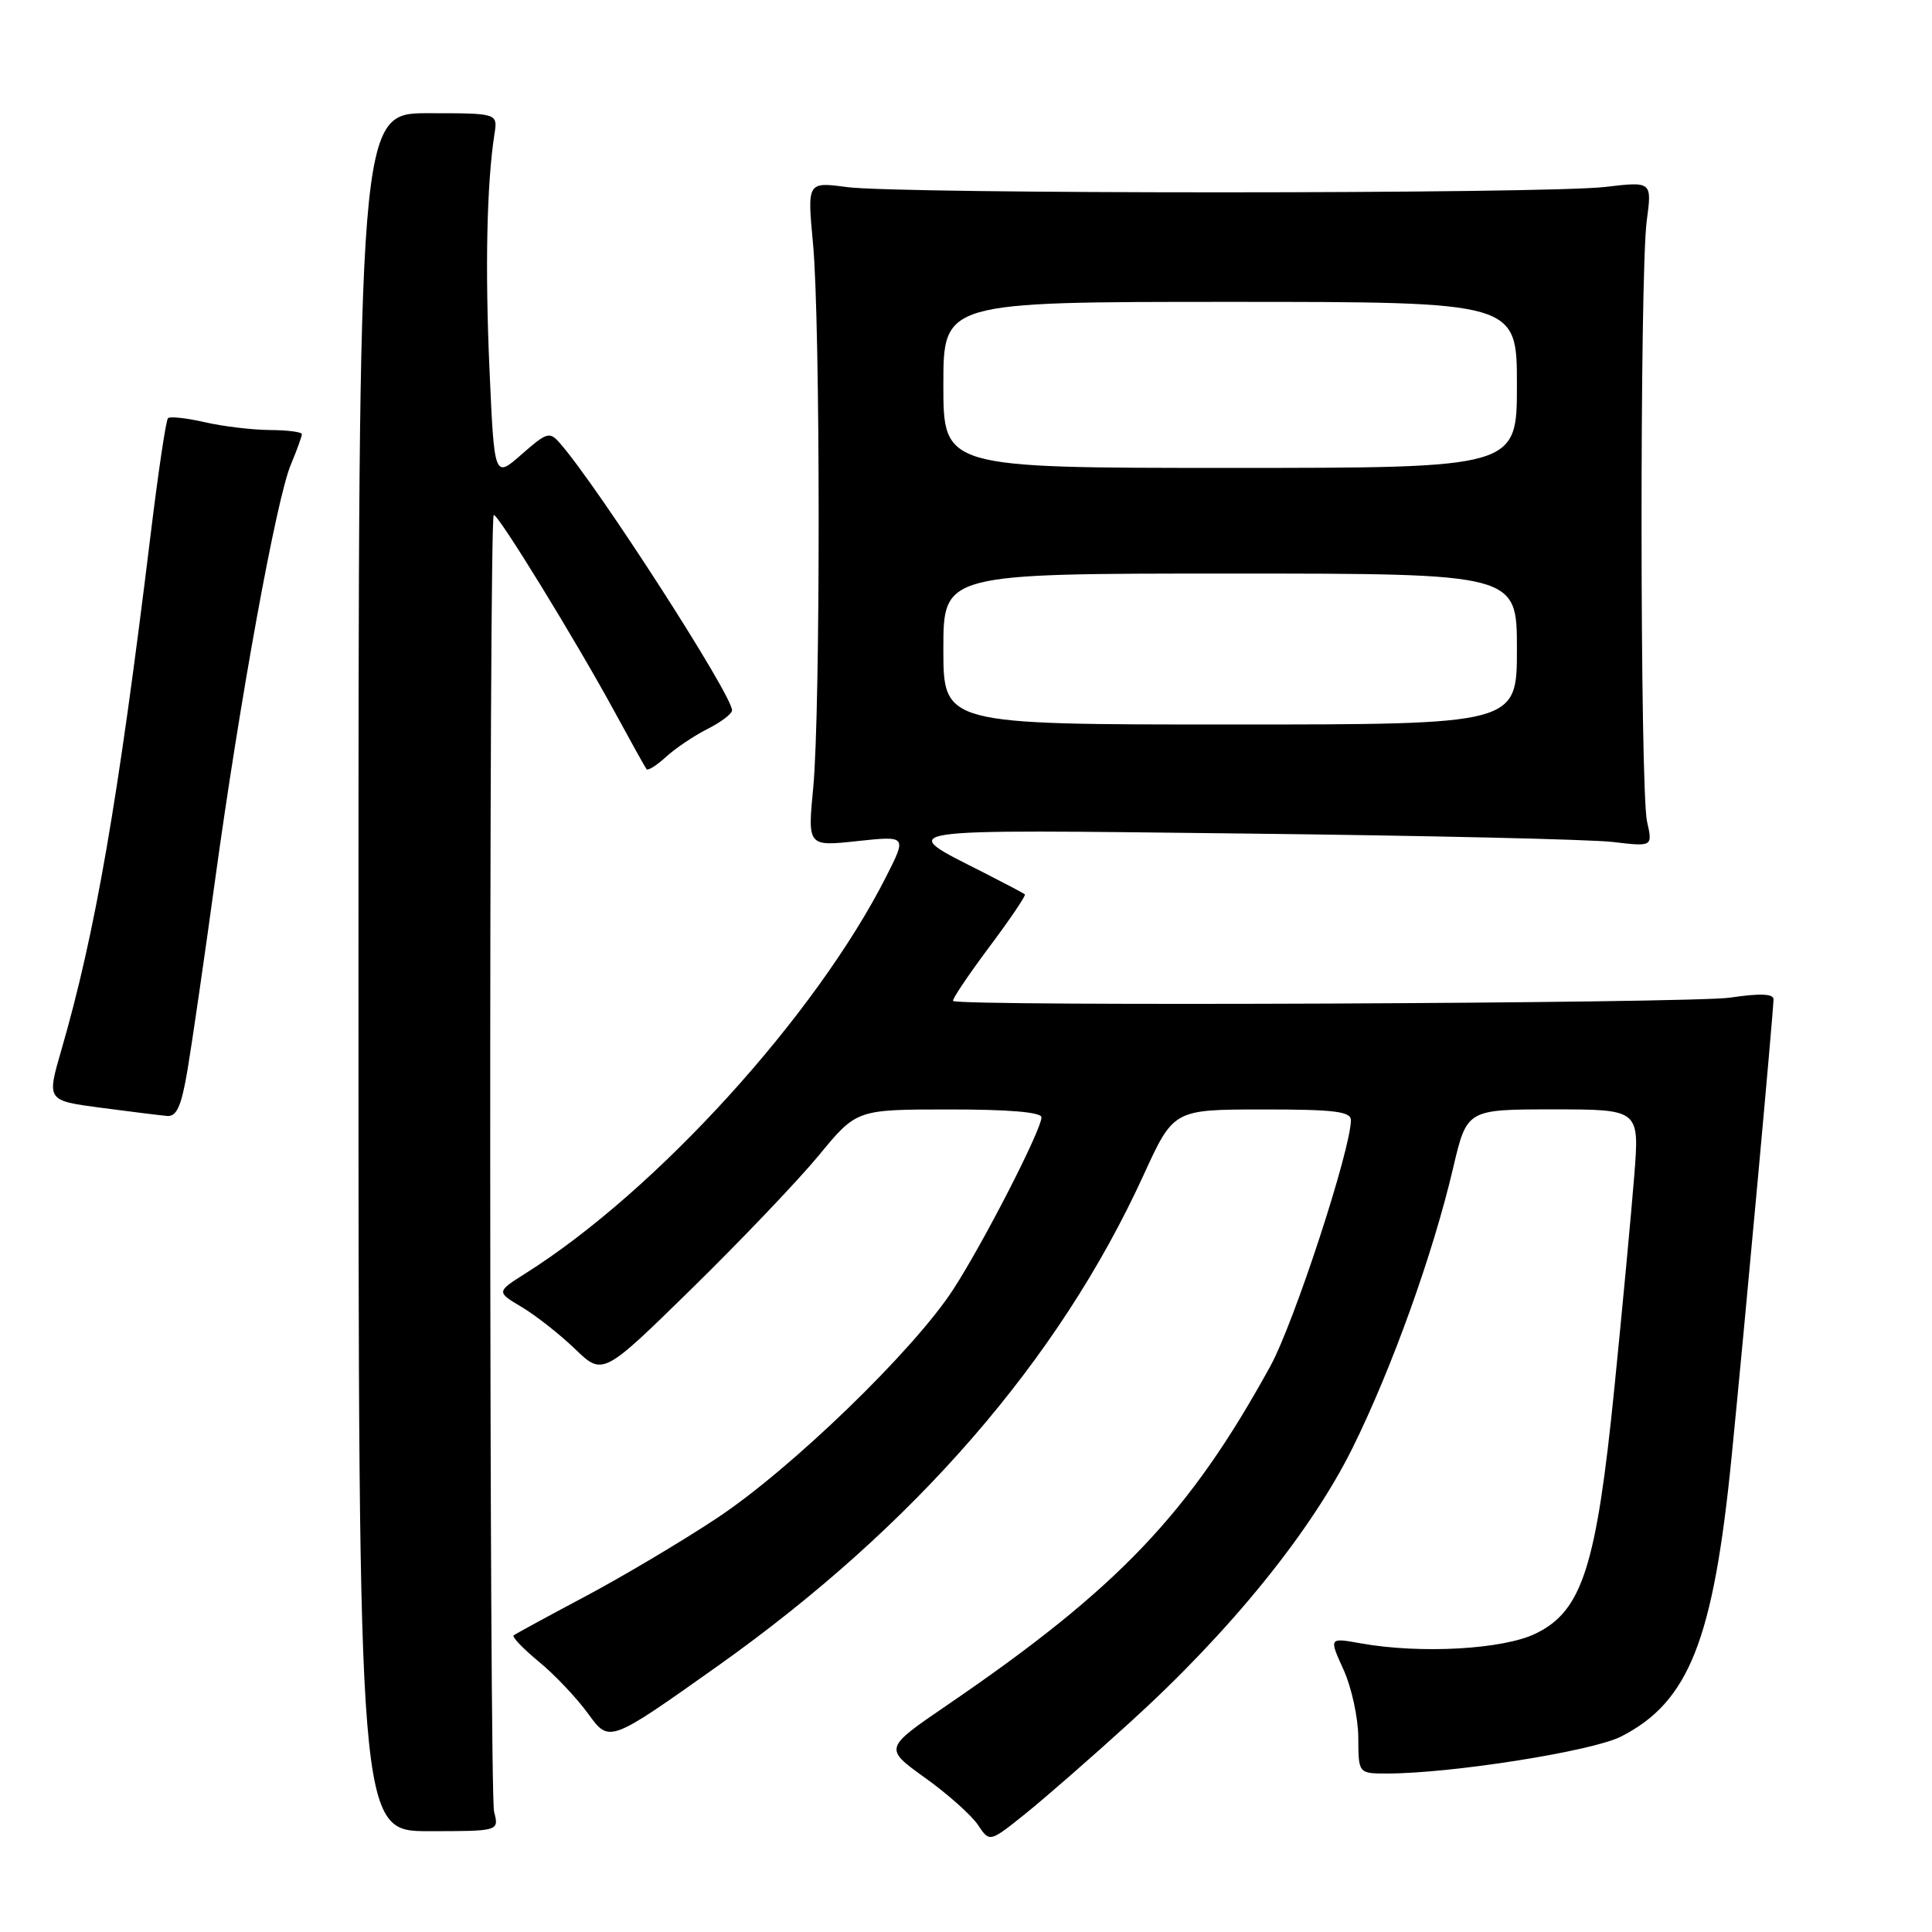 <?xml version="1.0" encoding="UTF-8" standalone="no"?>
<!DOCTYPE svg PUBLIC "-//W3C//DTD SVG 1.1//EN" "http://www.w3.org/Graphics/SVG/1.1/DTD/svg11.dtd" >
<svg xmlns="http://www.w3.org/2000/svg" xmlns:xlink="http://www.w3.org/1999/xlink" version="1.1" viewBox="0 0 256 256">
 <g >
 <path fill="currentColor"
d=" M 149.81 228.15 C 163.09 216.09 173.77 202.89 179.26 191.78 C 184.46 181.24 189.88 166.15 192.55 154.75 C 194.37 147.00 194.37 147.00 205.80 147.00 C 217.24 147.00 217.24 147.00 216.55 155.75 C 216.17 160.56 214.99 173.21 213.92 183.85 C 211.54 207.57 209.66 213.45 203.50 216.45 C 199.20 218.56 188.22 219.17 180.30 217.75 C 176.09 216.99 176.09 216.99 178.03 221.25 C 179.09 223.59 179.97 227.64 179.98 230.25 C 180.00 235.00 180.00 235.00 183.79 235.00 C 192.29 235.00 210.99 232.05 214.80 230.10 C 223.81 225.51 227.04 217.32 229.45 193.00 C 231.24 175.02 234.99 134.01 235.00 132.42 C 235.00 131.67 233.24 131.60 229.25 132.19 C 224.07 132.96 127.04 133.37 126.29 132.63 C 126.12 132.45 128.26 129.27 131.04 125.54 C 133.83 121.82 135.97 118.65 135.80 118.51 C 135.64 118.36 133.25 117.10 130.50 115.70 C 118.62 109.67 117.07 109.90 165.00 110.45 C 188.93 110.72 210.86 111.22 213.74 111.57 C 218.99 112.19 218.99 112.19 218.24 108.85 C 217.30 104.60 217.26 36.27 218.20 29.27 C 218.90 24.04 218.90 24.04 212.70 24.77 C 204.75 25.71 119.20 25.73 112.23 24.79 C 106.96 24.09 106.96 24.09 107.73 32.29 C 108.71 42.79 108.73 94.05 107.76 104.33 C 107.01 112.16 107.01 112.16 113.59 111.45 C 120.16 110.75 120.16 110.75 117.44 116.12 C 108.12 134.53 87.02 157.75 69.68 168.70 C 65.76 171.18 65.76 171.18 69.13 173.19 C 70.98 174.29 74.16 176.79 76.19 178.74 C 79.88 182.29 79.88 182.29 91.69 170.72 C 98.18 164.36 105.75 156.42 108.50 153.09 C 113.50 147.01 113.50 147.01 125.75 147.01 C 133.66 147.00 138.00 147.37 138.00 148.05 C 138.00 149.70 130.34 164.64 126.30 170.87 C 121.05 178.96 104.80 194.68 94.95 201.19 C 90.30 204.27 82.45 208.93 77.50 211.56 C 72.55 214.19 68.30 216.50 68.06 216.70 C 67.81 216.89 69.33 218.47 71.42 220.20 C 73.52 221.92 76.47 225.05 77.98 227.14 C 80.74 230.94 80.74 230.94 95.12 220.74 C 121.21 202.22 140.34 180.17 151.52 155.72 C 155.50 147.02 155.50 147.02 167.25 147.01 C 176.74 147.00 179.00 147.27 179.00 148.42 C 179.00 152.29 171.47 175.29 168.34 181.00 C 157.58 200.60 148.14 210.49 125.41 226.00 C 117.13 231.66 117.13 231.66 122.59 235.58 C 125.59 237.73 128.74 240.54 129.59 241.82 C 131.13 244.13 131.13 244.13 135.82 240.37 C 138.39 238.31 144.69 232.81 149.81 228.15 Z  M 65.47 240.07 C 64.82 237.51 64.77 68.89 65.42 68.25 C 65.84 67.83 76.39 85.01 81.54 94.50 C 83.63 98.35 85.49 101.69 85.67 101.92 C 85.86 102.15 87.02 101.42 88.25 100.29 C 89.49 99.16 91.96 97.49 93.75 96.59 C 95.54 95.69 97.00 94.58 97.00 94.12 C 97.00 92.06 79.31 64.59 74.23 58.77 C 72.82 57.14 72.50 57.24 69.11 60.21 C 65.50 63.39 65.50 63.39 64.86 48.94 C 64.26 35.51 64.50 24.33 65.52 17.75 C 65.95 15.00 65.95 15.00 56.73 15.00 C 47.50 15.00 47.50 15.00 47.50 128.82 C 47.50 242.64 47.50 242.64 56.81 242.64 C 66.13 242.64 66.13 242.64 65.47 240.07 Z  M 24.85 141.75 C 25.43 138.31 27.08 126.97 28.51 116.54 C 31.80 92.59 36.62 66.15 38.53 61.58 C 39.34 59.65 40.00 57.82 40.00 57.53 C 40.00 57.24 38.09 56.99 35.75 56.98 C 33.41 56.96 29.53 56.50 27.12 55.94 C 24.71 55.39 22.52 55.15 22.26 55.41 C 21.99 55.67 20.95 62.68 19.94 70.99 C 15.63 106.28 12.63 123.63 8.12 139.17 C 6.19 145.83 6.19 145.83 13.34 146.78 C 17.28 147.30 21.24 147.79 22.15 147.87 C 23.42 147.97 24.04 146.56 24.85 141.75 Z  M 125.00 86.00 C 125.00 76.00 125.00 76.00 163.00 76.00 C 201.00 76.00 201.00 76.00 201.00 86.00 C 201.00 96.00 201.00 96.00 163.00 96.00 C 125.00 96.00 125.00 96.00 125.00 86.00 Z  M 125.00 51.00 C 125.00 40.00 125.00 40.00 163.00 40.00 C 201.00 40.00 201.00 40.00 201.00 51.00 C 201.00 62.00 201.00 62.00 163.00 62.00 C 125.00 62.00 125.00 62.00 125.00 51.00 Z "/>
</g>
</svg>